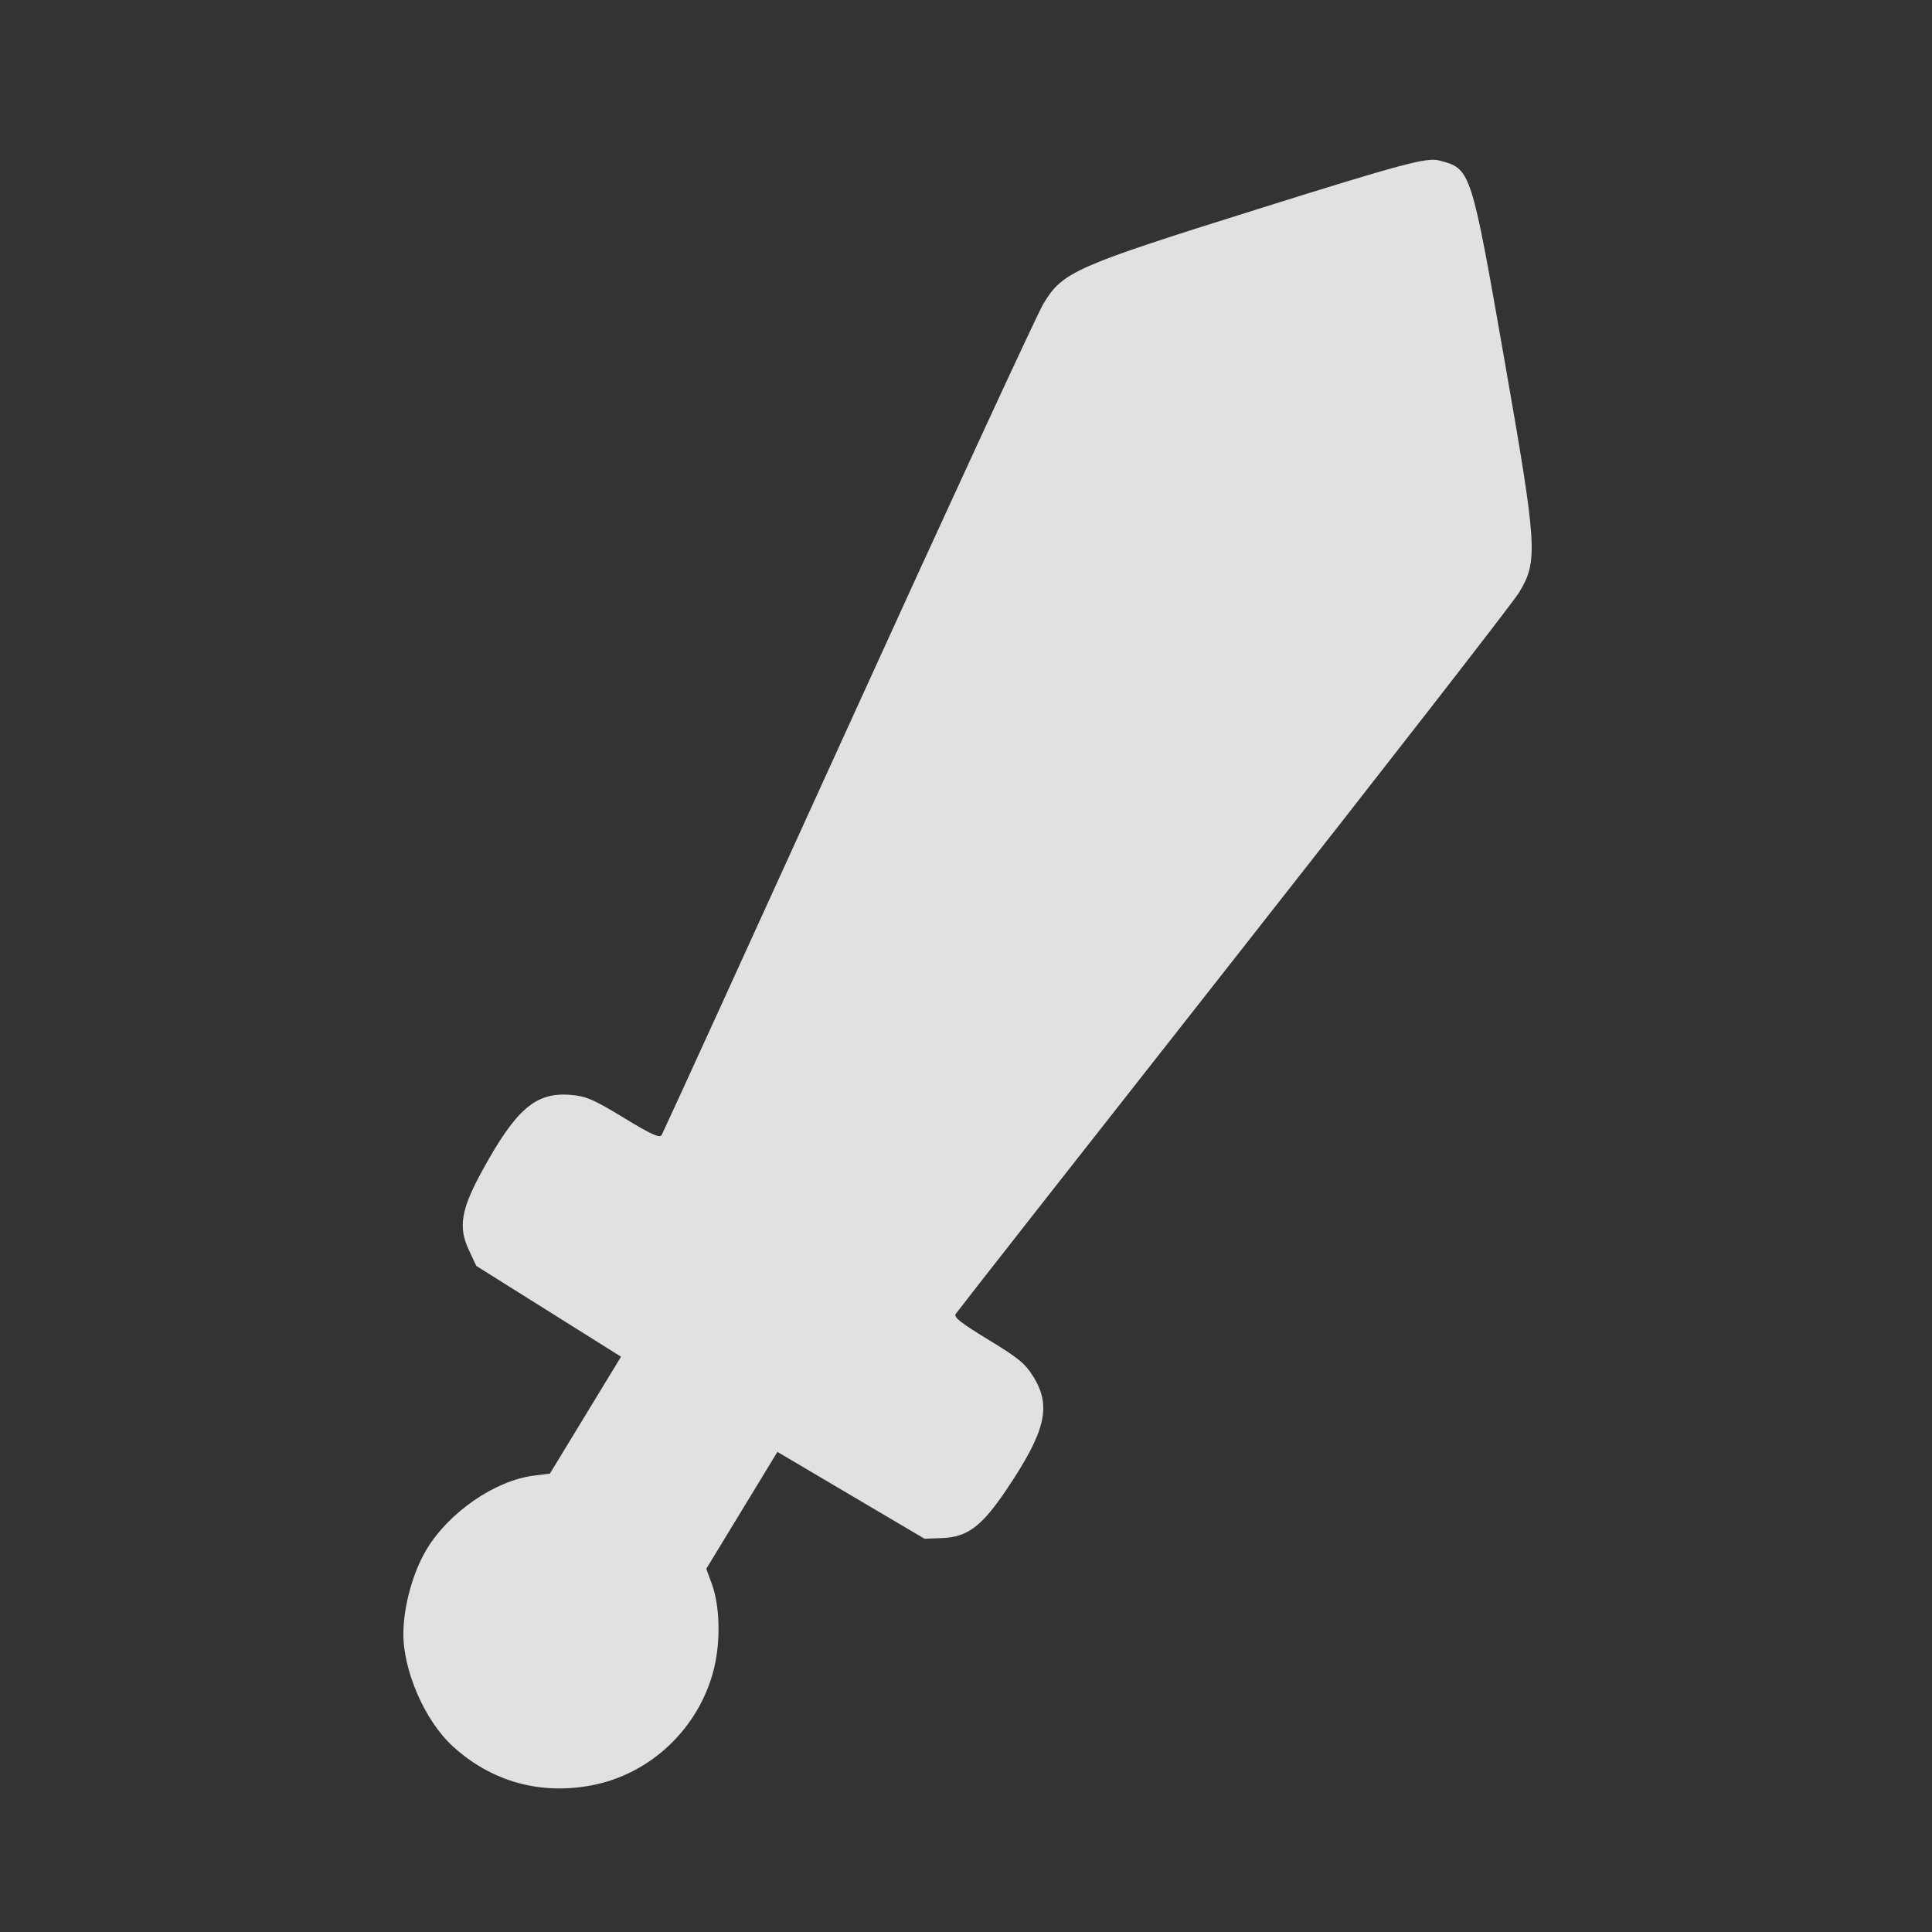<?xml version="1.0" encoding="UTF-8" standalone="no"?>
<!-- Created with Inkscape (http://www.inkscape.org/) -->

<svg
   width="500mm"
   height="500mm"
   viewBox="0 0 500 500"
   version="1.1"
   id="svg1031"
   inkscape:version="1.2.1 (9c6d41e410, 2022-07-14)"
   sodipodi:docname="artefacts_icon.svg"
   xml:space="preserve"
   xmlns:inkscape="http://www.inkscape.org/namespaces/inkscape"
   xmlns:sodipodi="http://sodipodi.sourceforge.net/DTD/sodipodi-0.dtd"
   xmlns="http://www.w3.org/2000/svg"
   xmlns:svg="http://www.w3.org/2000/svg"><rect x="0" y="0" width="500" height="500" fill="#333333" stroke="none"/><sodipodi:namedview
     id="namedview1033"
     pagecolor="#505050"
     bordercolor="#eeeeee"
     borderopacity="1"
     inkscape:pageshadow="0"
     inkscape:pageopacity="0"
     inkscape:pagecheckerboard="0"
     inkscape:document-units="mm"
     showgrid="false"
     fit-margin-top="50"
     lock-margins="true"
     fit-margin-left="50"
     fit-margin-right="50"
     fit-margin-bottom="50"
     inkscape:zoom="0.29332833"
     inkscape:cx="673.30694"
     inkscape:cy="852.28727"
     inkscape:window-width="1920"
     inkscape:window-height="1121"
     inkscape:window-x="-7"
     inkscape:window-y="-7"
     inkscape:window-maximized="1"
     inkscape:current-layer="svg1031"
     inkscape:showpageshadow="0"
     inkscape:deskcolor="#505050" /><defs
     id="defs1028" /><path
     style="fill:#ffffff;stroke-width:0.948;fill-opacity:0.85"
     d="m 117.166,451.924 c -7.257,-6.63 -12.937,-19.736 -12.775,-29.473 0.119,-7.128 2.57,-15.812 6.102,-21.614 5.811,-9.548 17.652,-17.671 27.607,-18.939 l 4.214,-0.537 9.205,-15.123 9.205,-15.123 -18.725,-11.748 -18.725,-11.748 -1.941,-4.133 c -2.795,-5.952 -2.017,-10.507 3.518,-20.595 8.729,-15.907 13.786,-20.255 22.733,-19.547 4.059,0.321 5.983,1.146 13.851,5.934 7.125,4.337 9.283,5.321 9.801,4.47 0.365,-0.6 22.108,-48.215 48.317,-105.811 26.209,-57.596 48.954,-106.85 50.545,-109.455 4.993,-8.172 8.089,-9.536 55.248,-24.324 37.754,-11.839 43.875,-13.477 47.16,-12.619 8.17,2.135 8.192,2.203 16.839,51.572 8.527,48.682 8.739,52.059 3.773,60.248 -1.583,2.61 -34.884,45.439 -74.004,95.177 -39.12,49.738 -71.425,90.923 -71.791,91.523 -0.518,0.851 1.347,2.316 8.473,6.653 7.868,4.789 9.484,6.119 11.634,9.577 4.739,7.622 3.2,14.111 -6.92,29.172 -6.418,9.551 -10.106,12.335 -16.677,12.586 l -4.563,0.174 -19.037,-11.236 -19.037,-11.236 -9.205,15.123 -9.205,15.123 1.459,3.99 c 2.075,5.674 2.283,14.875 0.498,22 -3.823,15.262 -16.399,27.2 -31.675,30.067 -13.411,2.517 -25.927,-1.013 -35.903,-10.129 z"
     id="path977"
     inkscape:label="artefacts_icon" /></svg>
